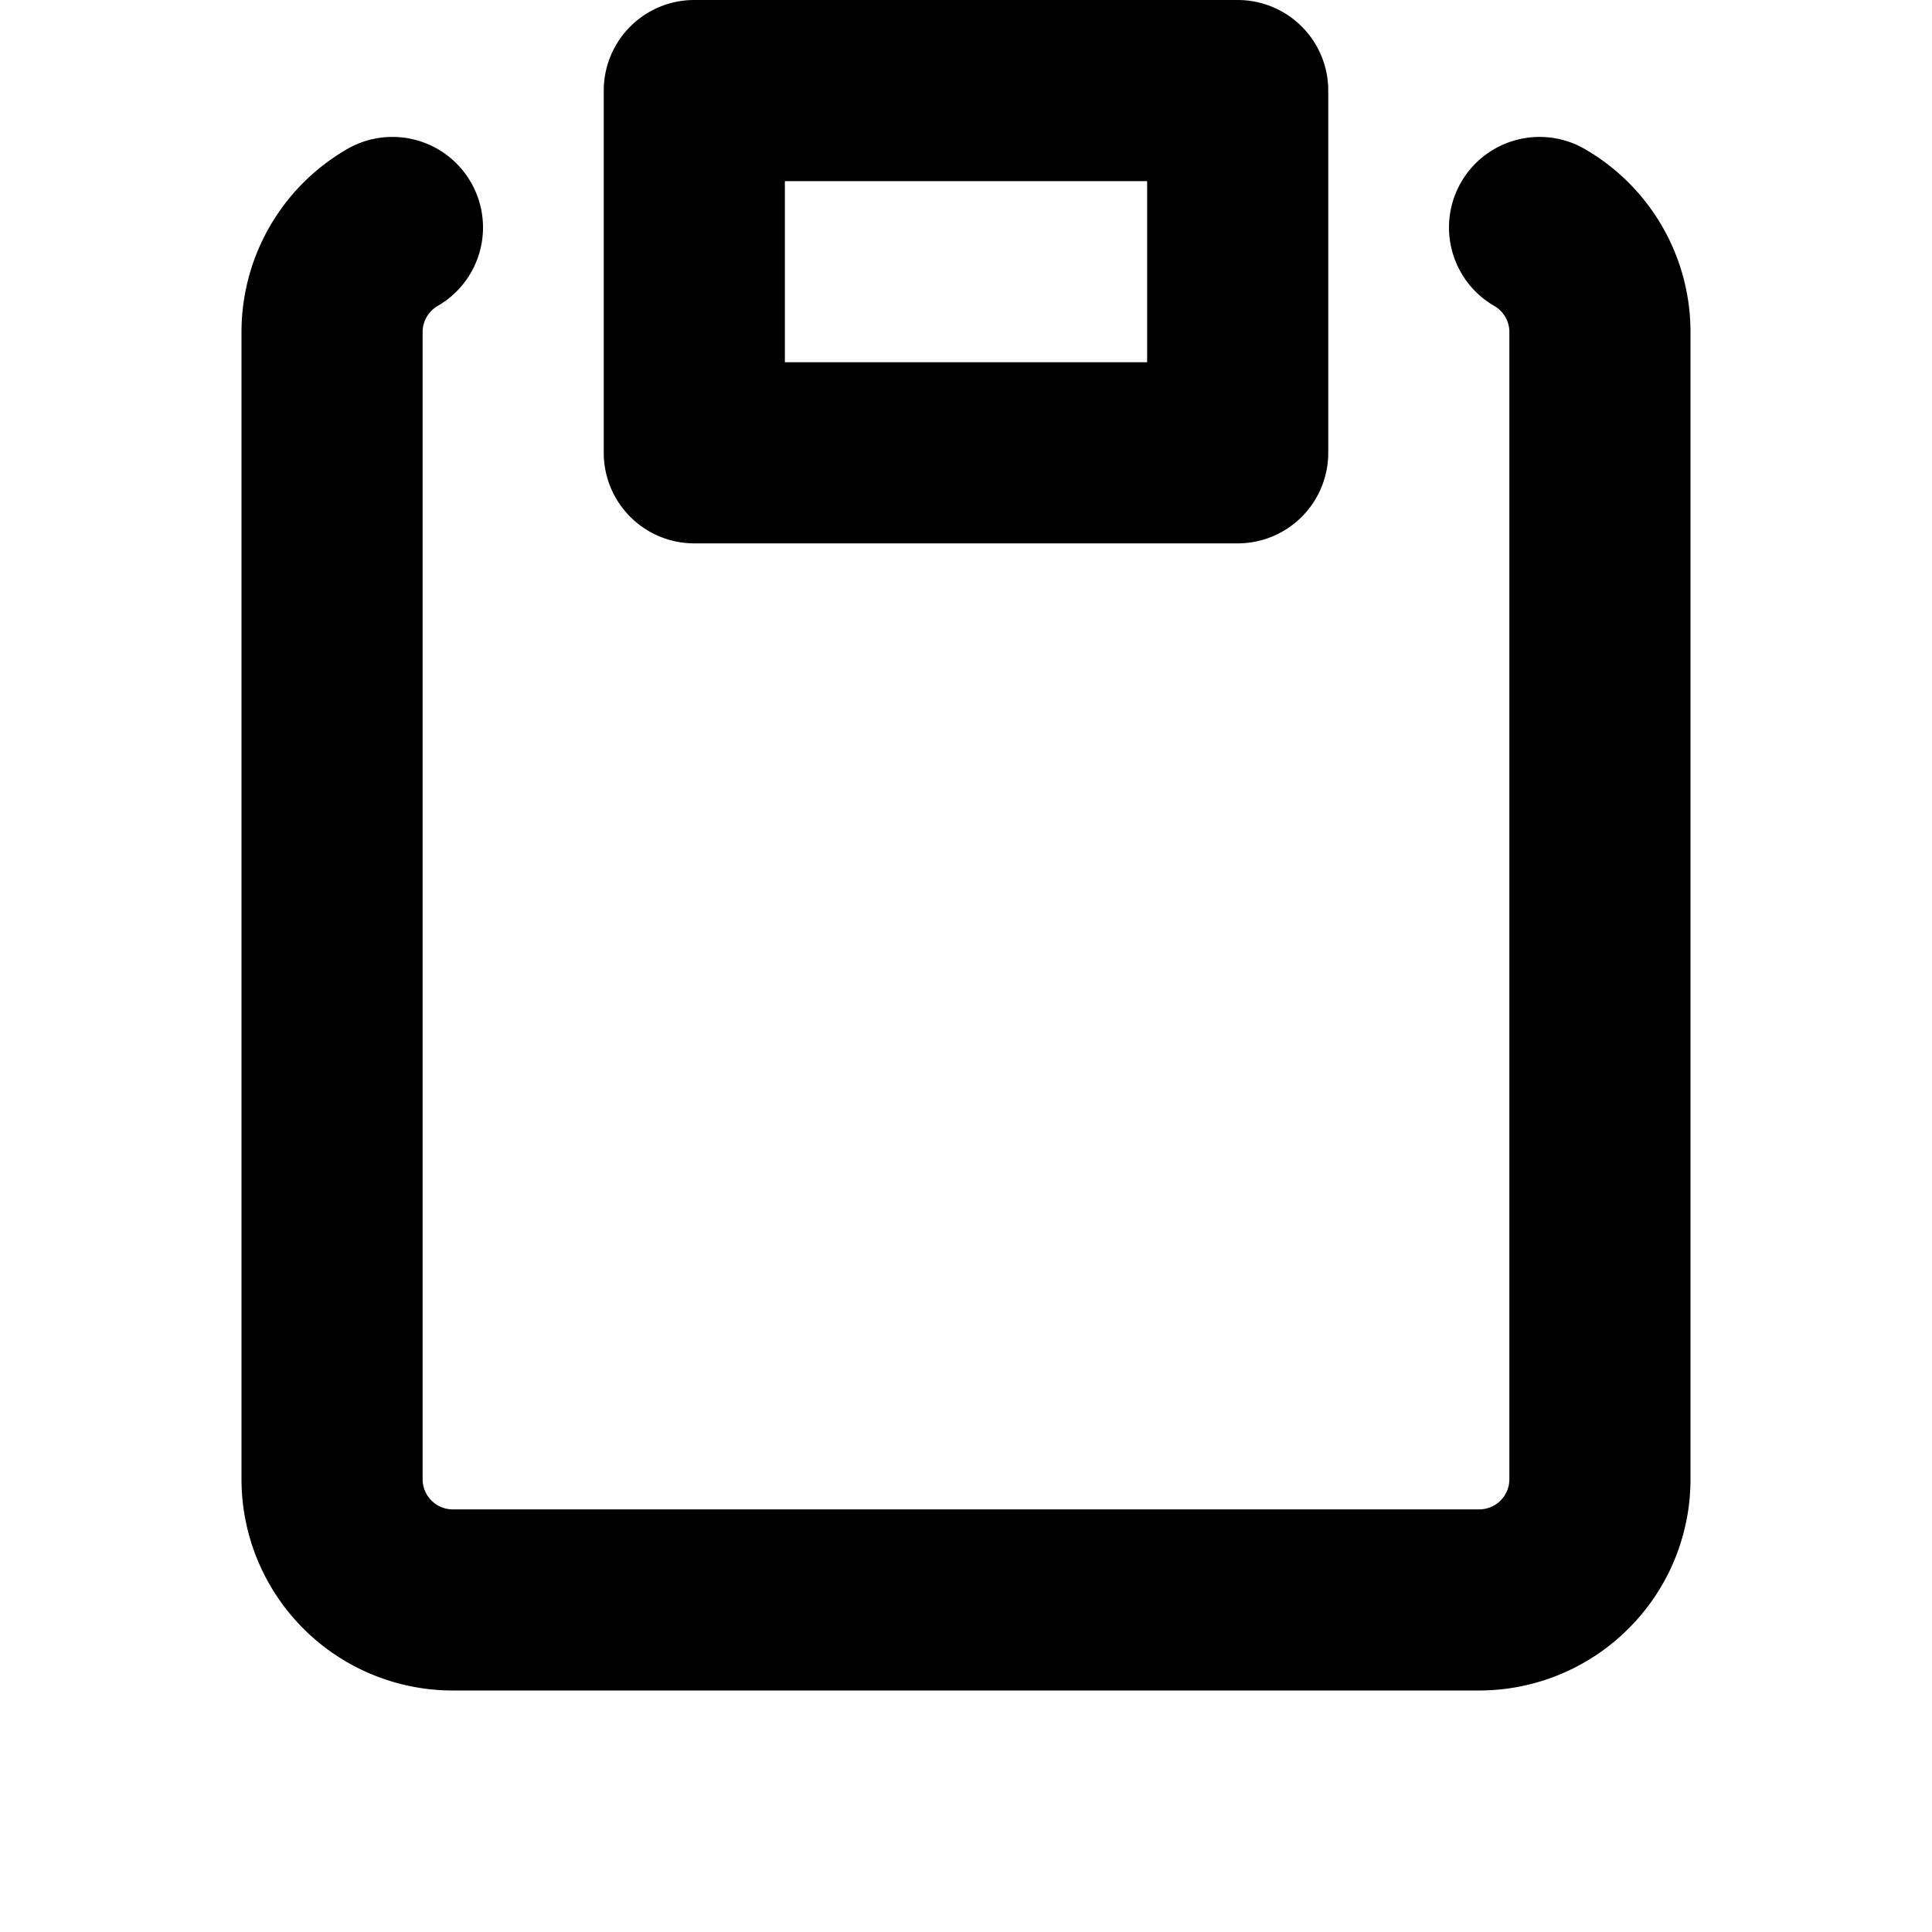 <svg xmlns="http://www.w3.org/2000/svg" width="16" height="16" viewBox="0 0 16 16"><path d="M3.626 2.533a.25.25 0 0 0-.126.217v9.5c0 .138.112.25.25.25h8.5a.25.25 0 0 0 .25-.25v-9.5a.25.25 0 0 0-.126-.217.75.75 0 0 1 .752-1.298c.541.313.874.89.874 1.515v9.5c0 .464-.184.909-.513 1.237A1.75 1.75 0 0 1 12.25 14h-8.5A1.75 1.75 0 0 1 2 12.25v-9.5c0-.625.333-1.202.874-1.515a.75.75 0 0 1 .752 1.298M5.75 0h4.5a.75.75 0 0 1 .75.75v3a.75.75 0 0 1-.75.75h-4.5A.75.75 0 0 1 5 3.75v-3A.75.75 0 0 1 5.75 0m.75 3h3V1.5h-3z"/></svg>